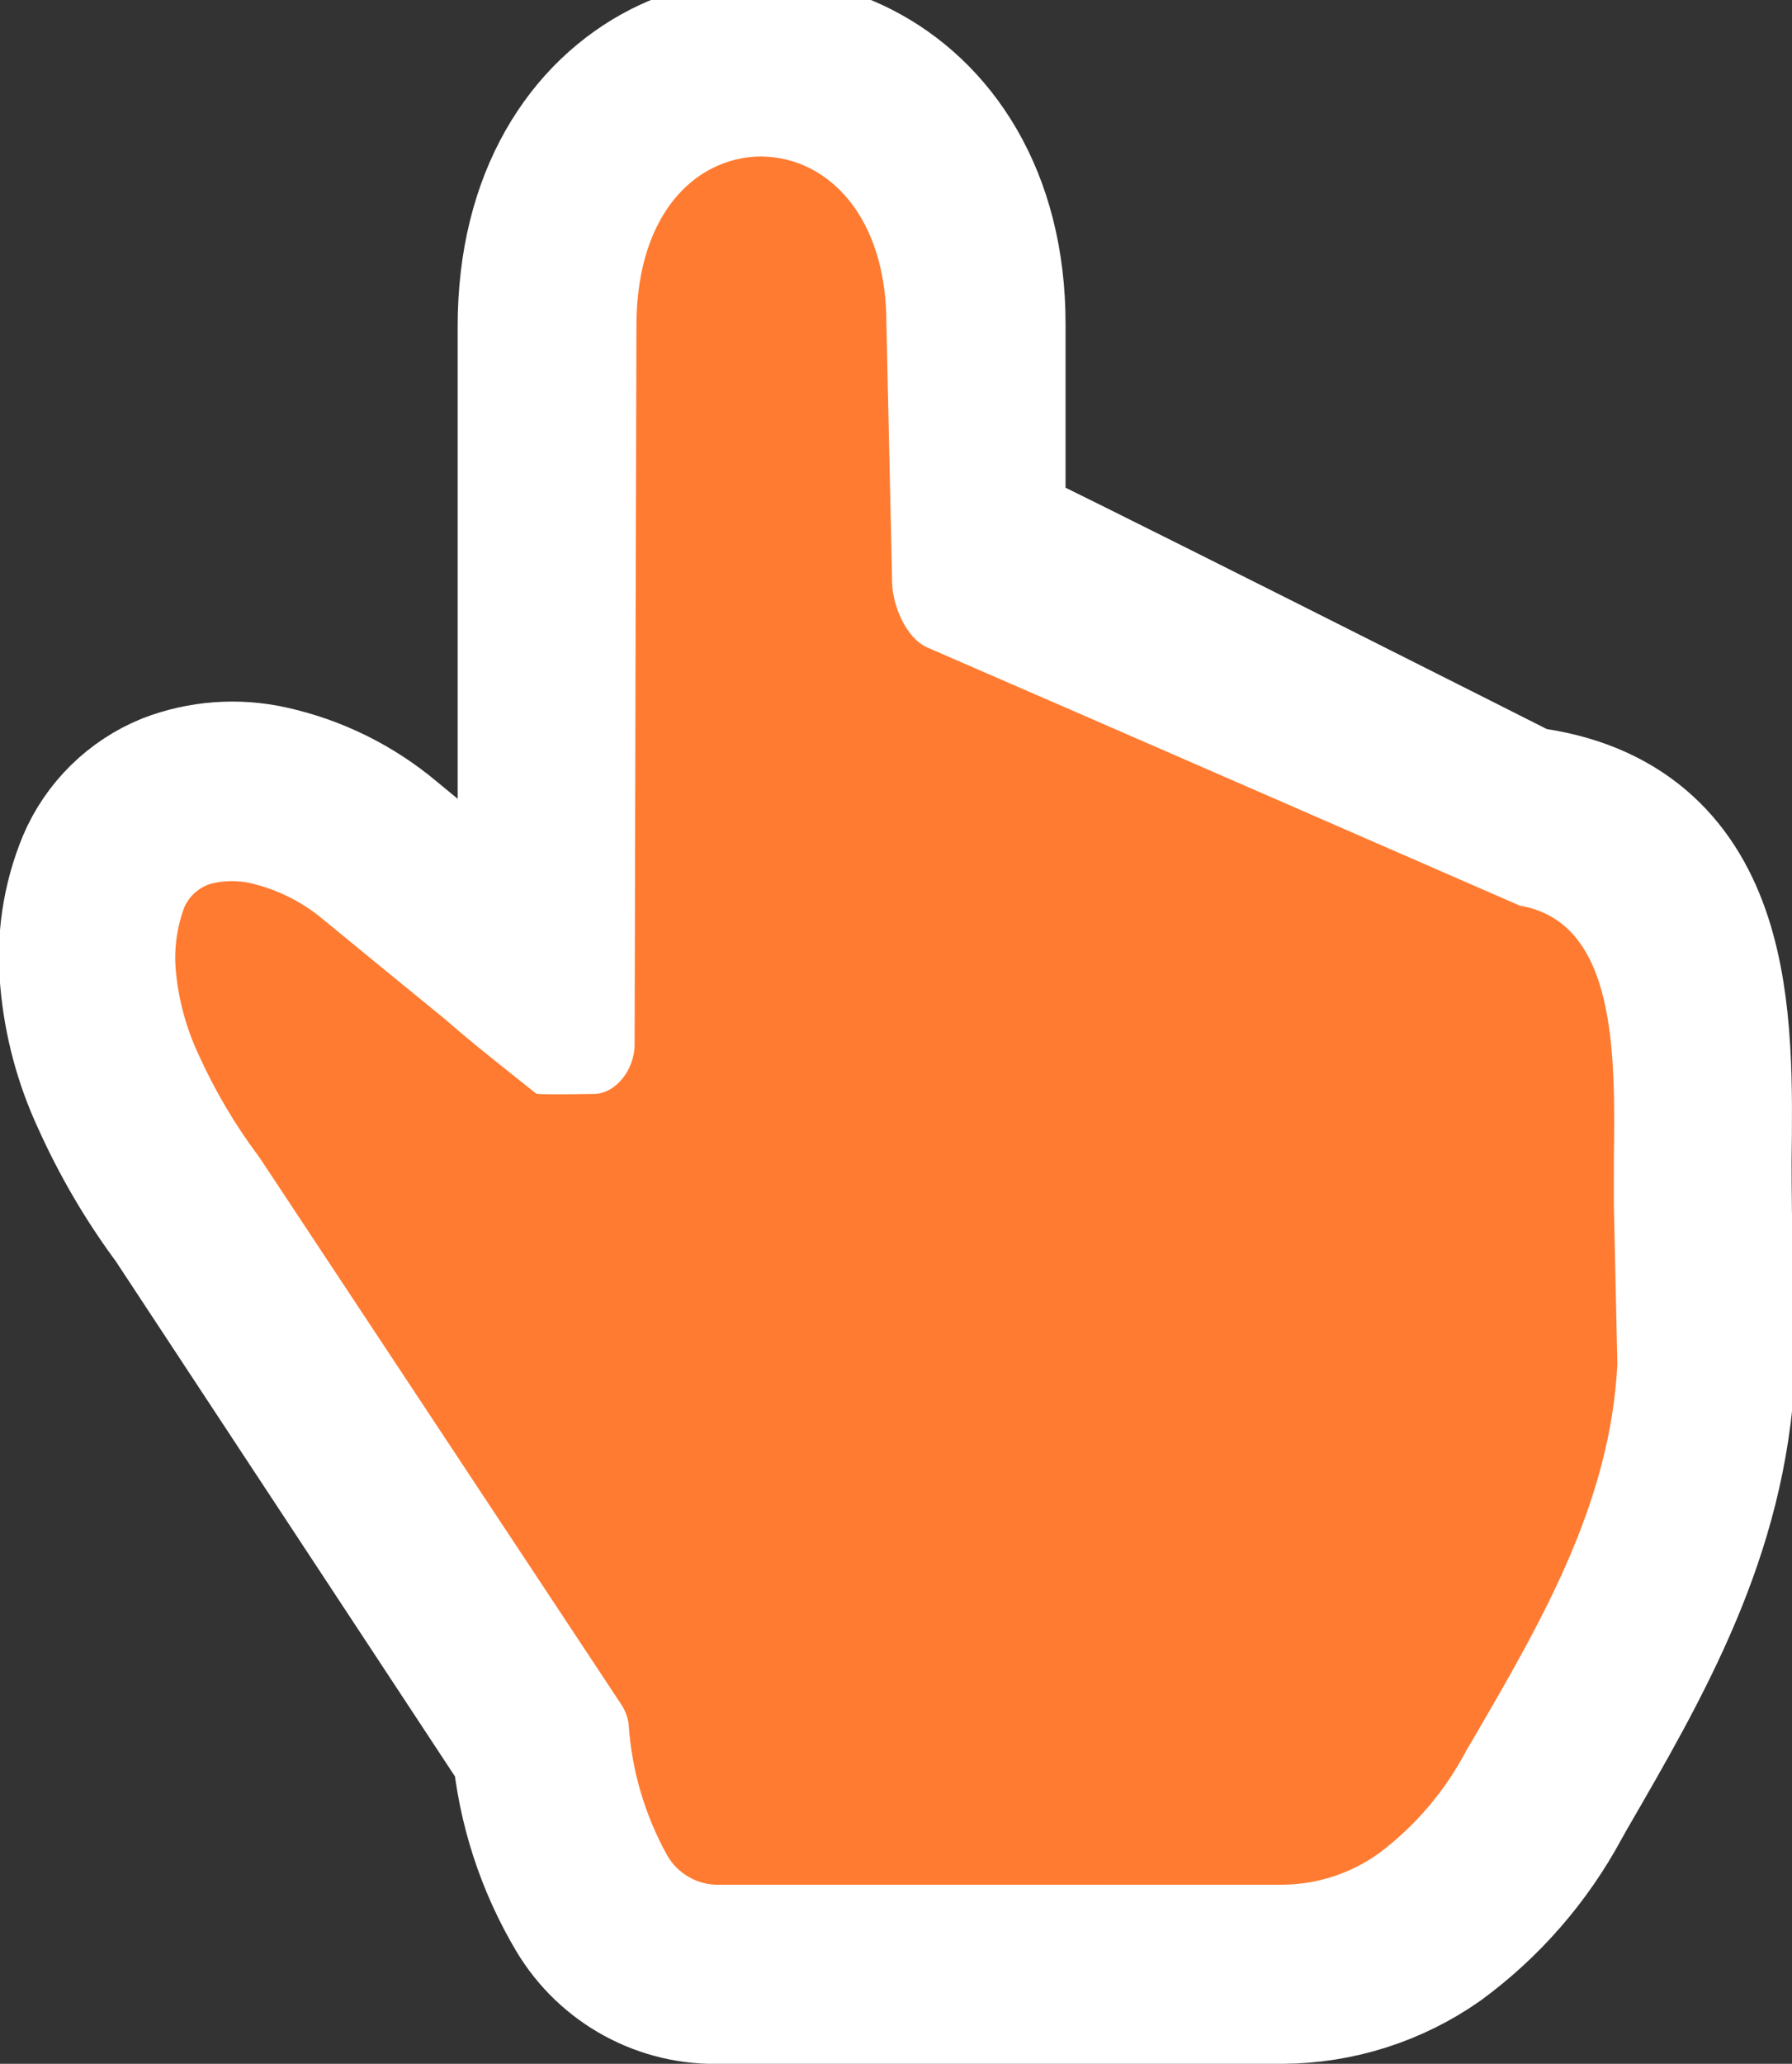 <svg version="1.1" xmlns="http://www.w3.org/2000/svg" xmlns:xlink="http://www.w3.org/1999/xlink" width="89.94" height="103.53" viewBox="0,0,89.94,103.53"><rect x="0" y="0" width="89.94" height="103.53" fill="#333333" stroke="none"/><g transform="translate(-135.045,-223.78)"><g data-paper-data="{&quot;isPaintingLayer&quot;:true}" fill-rule="nonzero" stroke-linecap="butt" stroke-linejoin="miter" stroke-miterlimit="10" stroke-dasharray="" stroke-dashoffset="0" style="mix-blend-mode: normal"><path d="M164.934,278.644c-1.376,0.024 -2.965,0.056 -3.029,0.005c-1.5,-1.2 -3.16,-2.5 -4.56,-3.73c-2.07,-1.69 -4.45,-3.64 -6.1,-5c-1.055,-0.893 -2.305,-1.523 -3.65,-1.84c-0.682,-0.161 -1.395,-0.13 -2.06,0.09c-0.53,0.205 -0.958,0.611 -1.19,1.13c-0.394,1.063 -0.535,2.203 -0.41,3.33c0.148,1.422 0.537,2.808 1.15,4.1c0.814,1.79 1.819,3.487 3,5.06l0.15,0.22l18,27.21c0.202,0.3 0.332,0.642 0.38,1c0.148,2.305 0.803,4.548 1.92,6.57c0.535,0.944 1.546,1.517 2.63,1.49h28.23c1.721,-0.012 3.397,-0.553 4.8,-1.55c1.833,-1.366 3.337,-3.126 4.4,-5.15l0.34,-0.58c3.5,-6 6.89,-11.87 7.24,-18.81l-0.18,-8c0,-0.11 0,-0.23 0,-0.35v-1.89c0.07,-5.32 0.15,-11.9 -4.72,-12.73c0,0 -23.132,-10.072 -29.686,-12.906c-1.057,-0.457 -1.74,-2.083 -1.766,-3.246c-0.059,-2.645 -0.288,-12.988 -0.288,-12.988c0,-4.11 -1.68,-6.71 -3.82,-7.8c-0.765,-0.391 -1.611,-0.596 -2.47,-0.6c-0.856,0.001 -1.699,0.207 -2.46,0.6c-2.13,1.08 -3.78,3.69 -3.78,7.9c0,0 -0.05,30.999 -0.058,35.986c-0.002,1.309 -0.975,2.461 -2.012,2.479zM162.265,272.87v-32.72c0,-6.26 2.8,-10.3 6.37,-12.12c2.893,-1.46 6.307,-1.46 9.2,0c3.61,1.82 6.44,5.86 6.44,12v10.9c0.203,-0.052 27.15,13.55 27.15,13.55c0.178,-0 0.356,0.02 0.53,0.06c9,1.38 8.85,10.29 8.76,17.47c0,3.38 0.1,6.76 0.18,10.14c0.005,0.09 0.005,0.18 0,0.27c-0.4,8.12 -4.08,14.46 -7.87,21l-0.32,0.57c-1.419,2.634 -3.407,4.92 -5.82,6.69c-2.19,1.534 -4.796,2.365 -7.47,2.38h-28.21c-2.69,0.105 -5.221,-1.268 -6.6,-3.58c-1.466,-2.464 -2.361,-5.225 -2.62,-8.08l-17.64,-26.78c-1.388,-1.866 -2.568,-3.878 -3.52,-6c-0.838,-1.8 -1.356,-3.732 -1.53,-5.71c-0.187,-1.893 0.095,-3.802 0.82,-5.56c0.693,-1.627 2.002,-2.914 3.64,-3.58c1.511,-0.579 3.16,-0.701 4.74,-0.35c2.122,0.467 4.098,1.441 5.76,2.84c1.43,1.18 3.79,3.12 6.09,5l2,1.61z" fill="#ffffff" stroke="#ffffff" stroke-width="8.5"/><path d="M166.896,276.17c0.008,-4.987 0.091,-36.037 0.091,-36.037c0,-4.21 1.657,-6.822 3.787,-7.902c0.761,-0.393 1.607,-0.599 2.463,-0.601c0.859,0.004 1.708,0.209 2.473,0.6c2.14,1.09 3.824,3.69 3.824,7.8c0,0 0.23,10.343 0.288,12.988c0.026,1.163 0.714,2.789 1.771,3.246c6.554,2.834 29.731,12.947 29.731,12.947c4.87,0.83 4.79,7.429 4.72,12.749l-0.001,1.892c0,0.12 -0,0.24 -0,0.35l0.177,8.009c-0.35,6.94 -3.754,12.828 -7.254,18.828l-0.341,0.58c-1.063,2.024 -2.572,3.788 -4.406,5.154c-1.403,0.997 -3.084,1.54 -4.805,1.552l-28.26,0.003c-1.084,0.027 -2.099,-0.547 -2.633,-1.491c-1.117,-2.022 -1.777,-4.267 -1.925,-6.571c-0.048,-0.358 -0.179,-0.701 -0.381,-1l-18.03,-27.246l-0.15,-0.22c-1.181,-1.573 -2.187,-3.277 -3.001,-5.068c-0.613,-1.292 -1.002,-2.684 -1.15,-4.106c-0.125,-1.127 0.016,-2.272 0.411,-3.335c0.232,-0.519 0.66,-0.927 1.19,-1.132c0.665,-0.22 1.476,-0.231 2.158,-0.07c1.345,0.317 2.596,0.946 3.65,1.838c1.65,1.36 4.031,3.301 6.101,4.991c1.4,1.23 3.059,2.52 4.559,3.72c0.065,0.051 1.555,0.04 2.932,0.016c1.037,-0.018 2.009,-1.178 2.011,-2.487z" data-paper-data="{&quot;noHover&quot;:false,&quot;origItem&quot;:[&quot;Path&quot;,{&quot;applyMatrix&quot;:true,&quot;segments&quot;:[[[164.93417,278.64444],[1.03712,-0.01801],[-1.37637,0.0239]],[[161.90476,278.64966],[0.06483,0.05081],[-1.5,-1.2]],[[157.34476,274.91966],[1.4,1.23],[-2.07,-1.69]],[[151.24476,269.91966],[1.65,1.36],[-1.05454,-0.89258]],[[147.59476,268.07966],[1.34474,0.31692],[-0.68174,-0.16149]],[[145.53475,268.16966],[0.66505,-0.22033],[-0.53047,0.20452]],[[144.34476,269.29966],[0.23166,-0.51919],[-0.39443,1.06285]],[[143.93476,272.62966],[-0.12484,-1.12678],[0.14833,1.42194]],[[145.08476,276.72966],[-0.6128,-1.29166],[0.81357,1.79045]],[[148.08476,281.78966],[-1.18051,-1.5729],[0,0]],[148.23476,282.00966],[[166.23476,309.21966],[0,0],[0.20154,0.29985]],[[166.61476,310.21966],[-0.04845,-0.35802],[0.14771,2.30478]],[[168.53476,316.78966],[-1.11664,-2.02162],[0.53466,0.94381]],[[171.16476,318.27966],[-1.08441,0.02654],[0,0]],[[199.39476,318.27966],[0,0],[1.72111,-0.01209]],[[204.19476,316.72966],[-1.40314,0.99678],[1.83326,-1.36611]],[[208.59476,311.57966],[-1.06319,2.02404],[0,0]],[[208.93476,310.99966],[0,0],[3.5,-6]],[[216.17476,292.18966],[-0.35,6.94],[0,0]],[[215.99476,284.18966],[0,0],[0,-0.11]],[[215.99476,283.83966],[0,0.12],[0,0]],[[215.99476,281.94966],[0,0],[0.07,-5.32]],[[211.27476,269.21966],[4.87,0.83],[0,0]],[[181.58895,256.31346],[6.55354,2.83406],[-1.05687,-0.45704]],[[179.82269,253.06788],[0.02578,1.16306],[-0.05863,-2.64475]],[[179.53476,240.07966],[0,0],[0,-4.11]],[[175.71476,232.27966],[2.14,1.09],[-0.76493,-0.39082]],[[173.24476,231.67966],[0.85898,0.00365],[-0.85605,0.00143]],[[170.78476,232.27966],[0.76058,-0.39287],[-2.13,1.08]],[[167.00475,240.17966],[0,-4.21],[0,0]],[[166.94628,276.16519],[0.0081,-4.98702],[-0.00213,1.30874]]],&quot;closed&quot;:true,&quot;fillColor&quot;:[0,0,0,1]}]}" fill="#ff7b31" stroke="none" stroke-width="0.5"/></g></g></svg>
